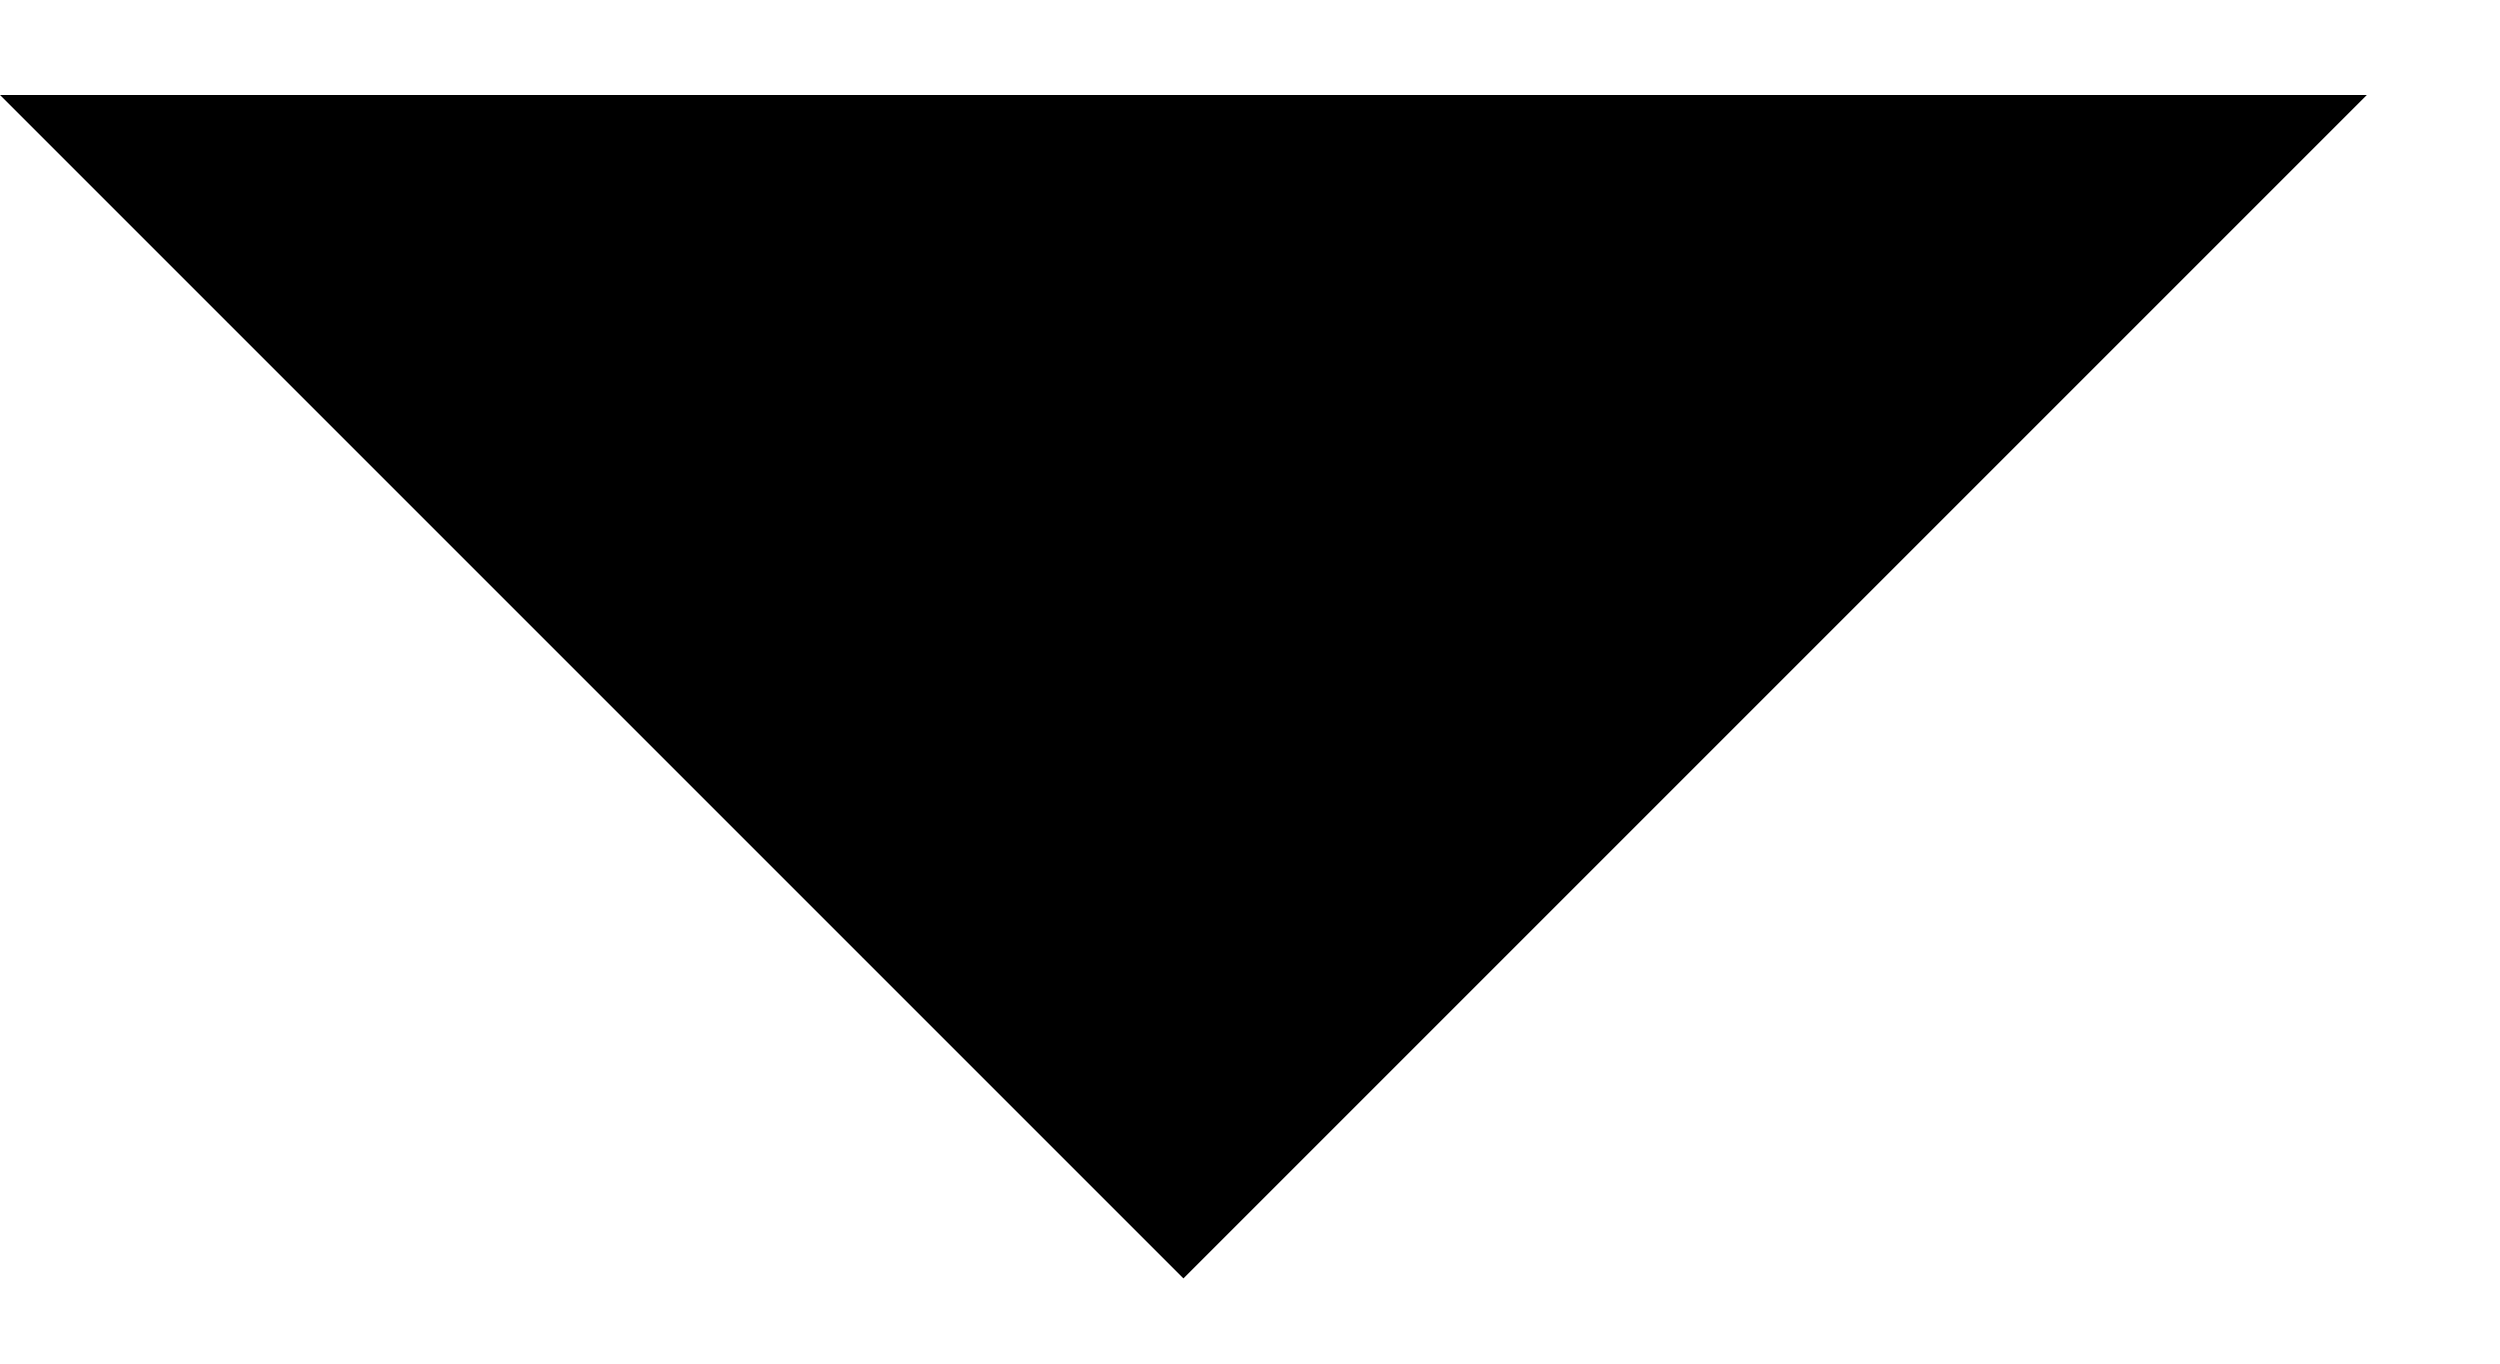 <svg width="11" height="6" viewBox="0 0 11 6" fill="none" xmlns="http://www.w3.org/2000/svg">
<path d="M1.207 0.918L5.207 4.918L9.207 0.918H1.207Z" fill="black"/>
<path fill-rule="evenodd" clip-rule="evenodd" d="M0 0.418H10.414L5.207 5.625L0 0.418ZM2.414 1.418L5.207 4.211L8 1.418H2.414Z" fill="black"/>
</svg>
